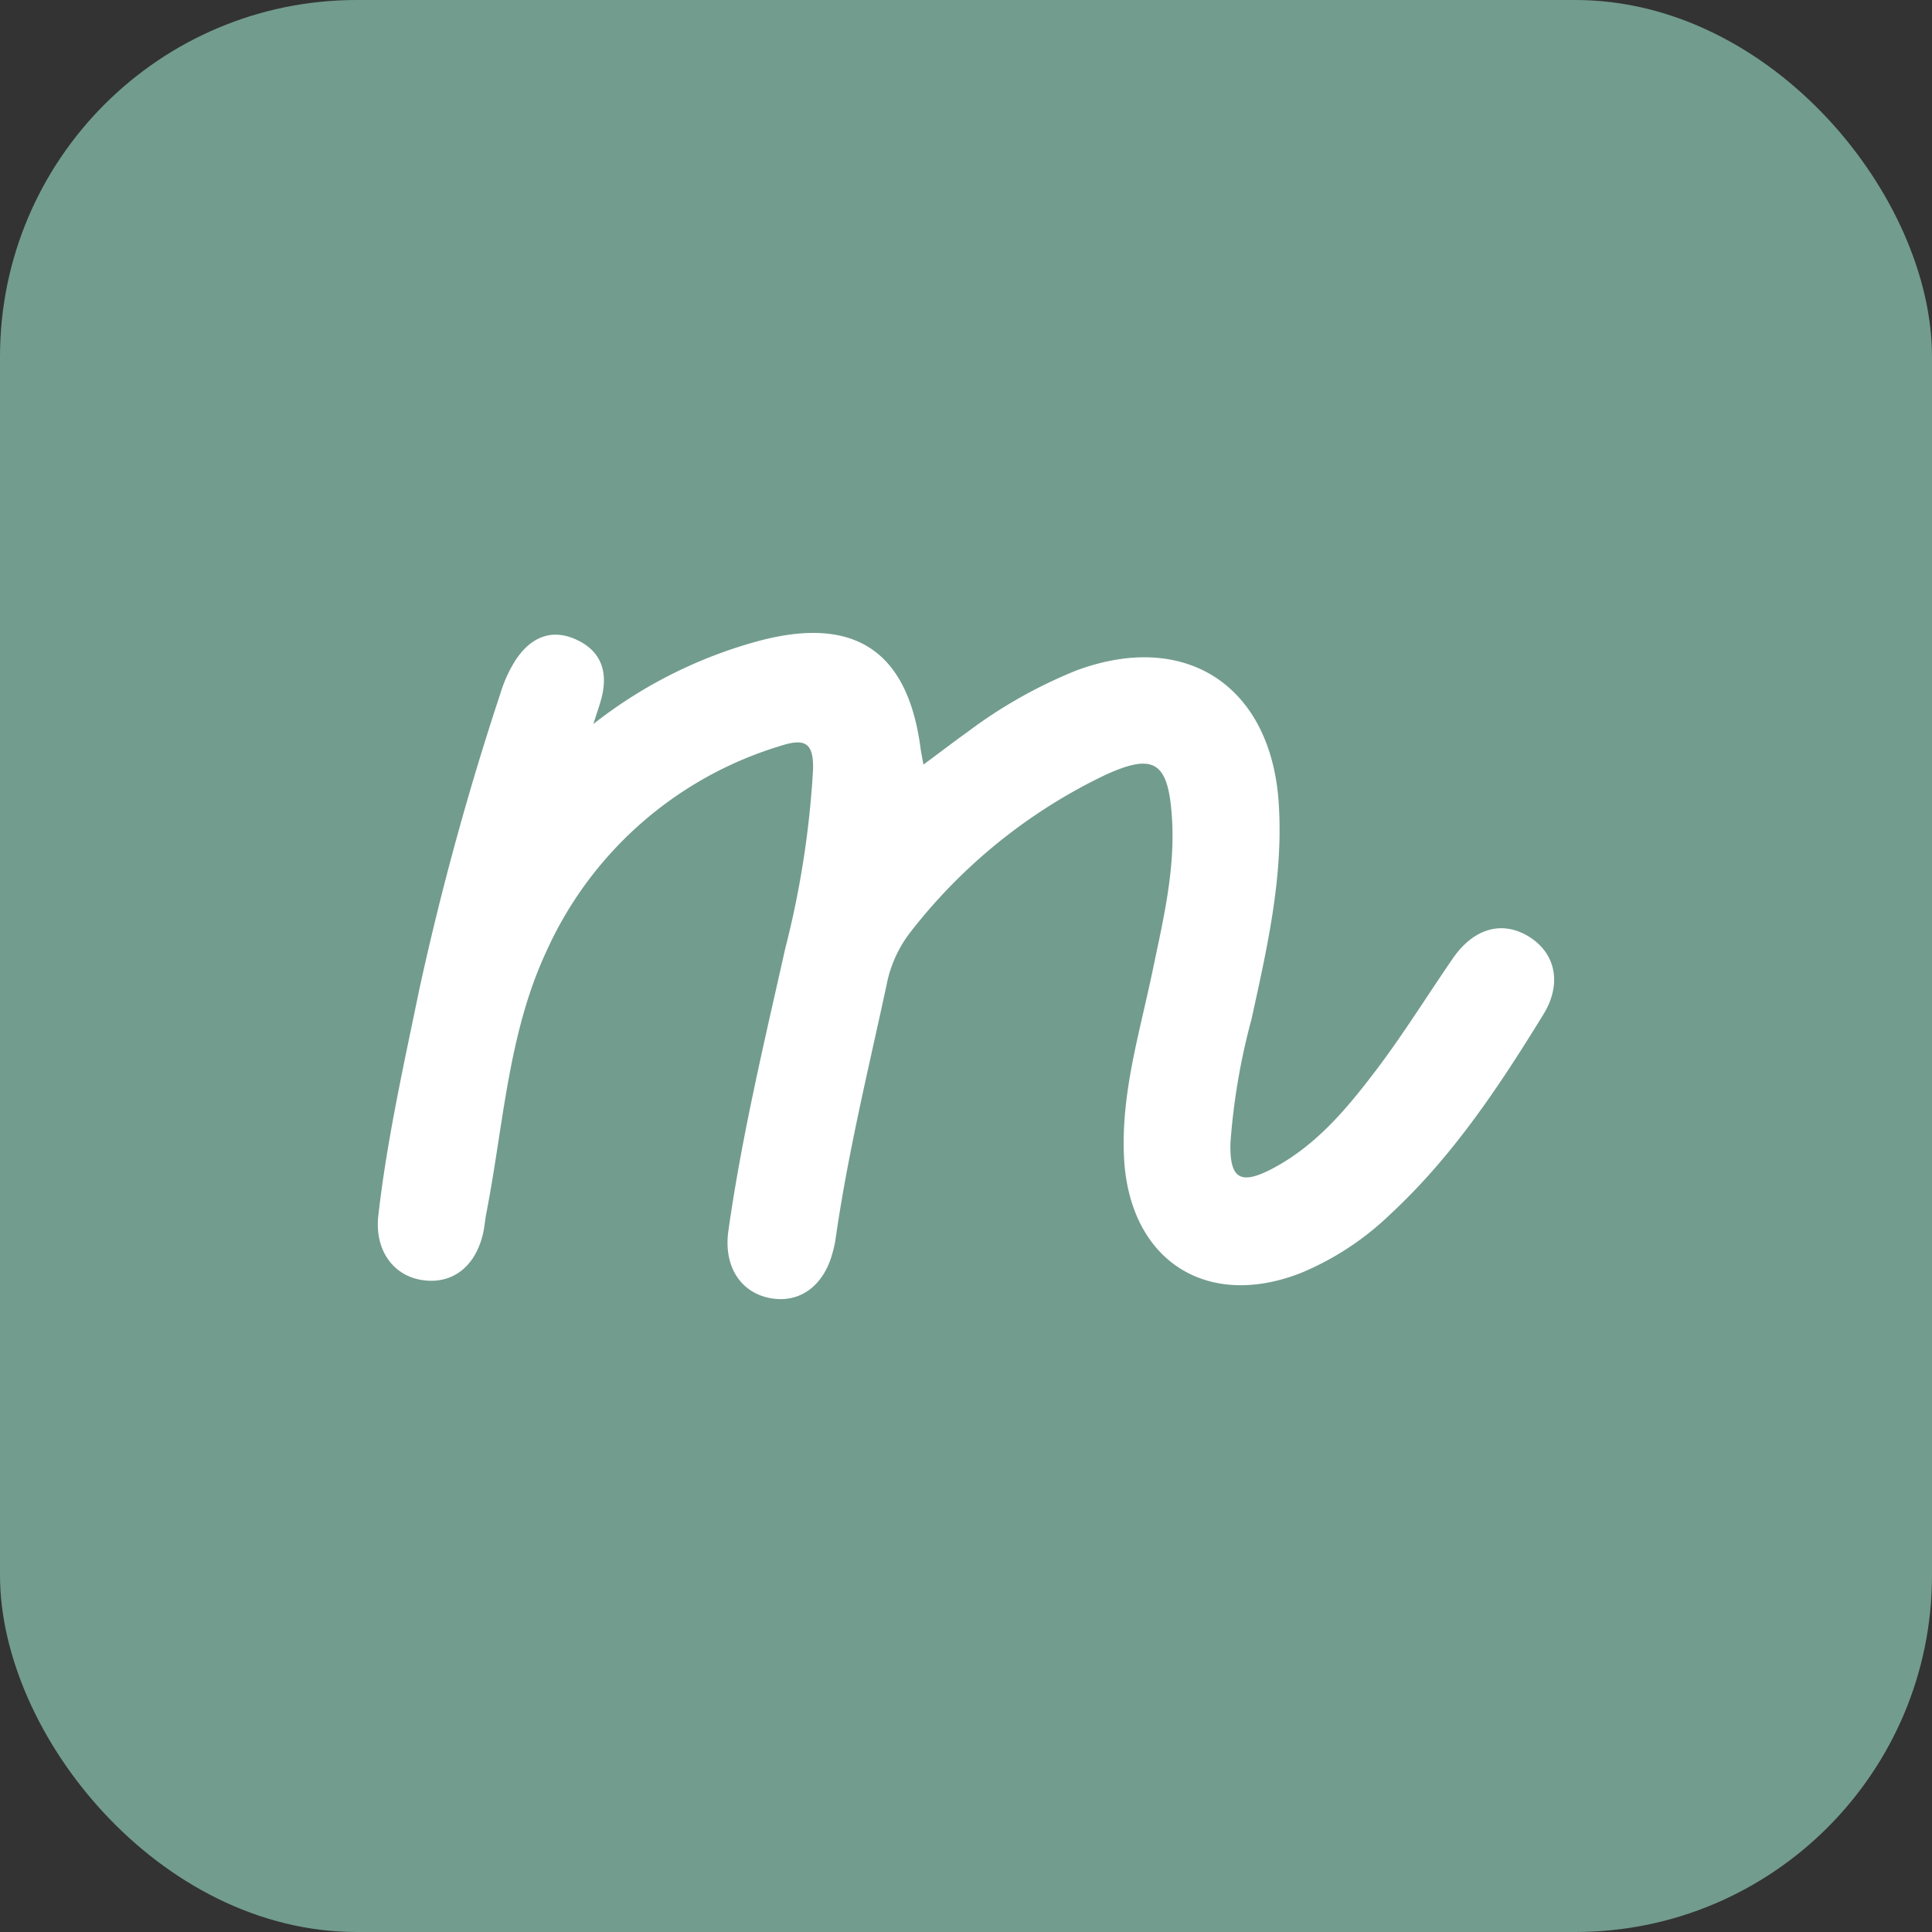 <svg xmlns="http://www.w3.org/2000/svg" width="130" height="130" viewBox="0 0 130 130">
  <rect x="0" y="0" width="130" height="130" fill="#333333" stroke="none"/>
  <g id="_1" data-name="1" transform="translate(-123 -341)">
    <rect id="Rectangle_55" data-name="Rectangle 55" width="130" height="130" rx="24" transform="translate(123 341)" fill="#729c8e"/>
    <path id="Path_2" data-name="Path 2" d="M11.417-58.516c-1.8-1.114-3.726-.581-5.135,1.466-1.718,2.494-3.314,5.076-5.139,7.486C-.81-46.987-2.9-44.471-5.838-42.921c-2.177,1.144-2.9.7-2.84-1.725a44.1,44.1,0,0,1,1.42-8.331c1.044-4.776,2.147-9.541,1.831-14.5-.505-7.92-6.255-11.7-13.636-8.947a32.13,32.13,0,0,0-7.346,4.16c-.939.67-1.853,1.373-2.927,2.166-.094-.54-.165-.857-.205-1.179-.874-6.442-4.4-8.8-10.678-7.194a31.12,31.12,0,0,0-11.329,5.644c.305-.95.44-1.326.54-1.713.469-1.76.011-3.192-1.684-3.967-1.713-.785-3.1-.117-4.084,1.373A9.092,9.092,0,0,0-57.8-74.89,197.512,197.512,0,0,0-63.252-55c-1.039,5.057-2.177,10.1-2.762,15.237-.259,2.253.926,4,2.868,4.336,2.025.352,3.626-.815,4.165-3.068.113-.47.142-.951.235-1.425,1.157-5.92,1.455-12.069,4.043-17.619A25.3,25.3,0,0,1-38.91-71.37c1.566-.5,2.194-.229,2.146,1.6a62.508,62.508,0,0,1-1.865,12.022c-1.414,6.313-2.923,12.608-3.832,19.021-.335,2.364.8,4.165,2.845,4.535,1.971.352,3.586-.84,4.172-3.086a7.553,7.553,0,0,0,.182-.8c.822-5.8,2.218-11.487,3.449-17.207A8.338,8.338,0,0,1-30.2-58.838a36.536,36.536,0,0,1,13.06-10.544c3.332-1.537,4.276-.9,4.523,2.812.241,3.549-.6,6.975-1.314,10.413-.856,4.106-2.105,8.143-1.912,12.414.311,6.975,5.533,10.391,11.968,7.827a19.342,19.342,0,0,0,5.99-3.96c4.184-3.884,7.3-8.589,10.261-13.406,1.268-2.053.833-4.119-.961-5.233Z" transform="translate(214.472 462.546)" fill="#fff"/>
  </g>
</svg>
